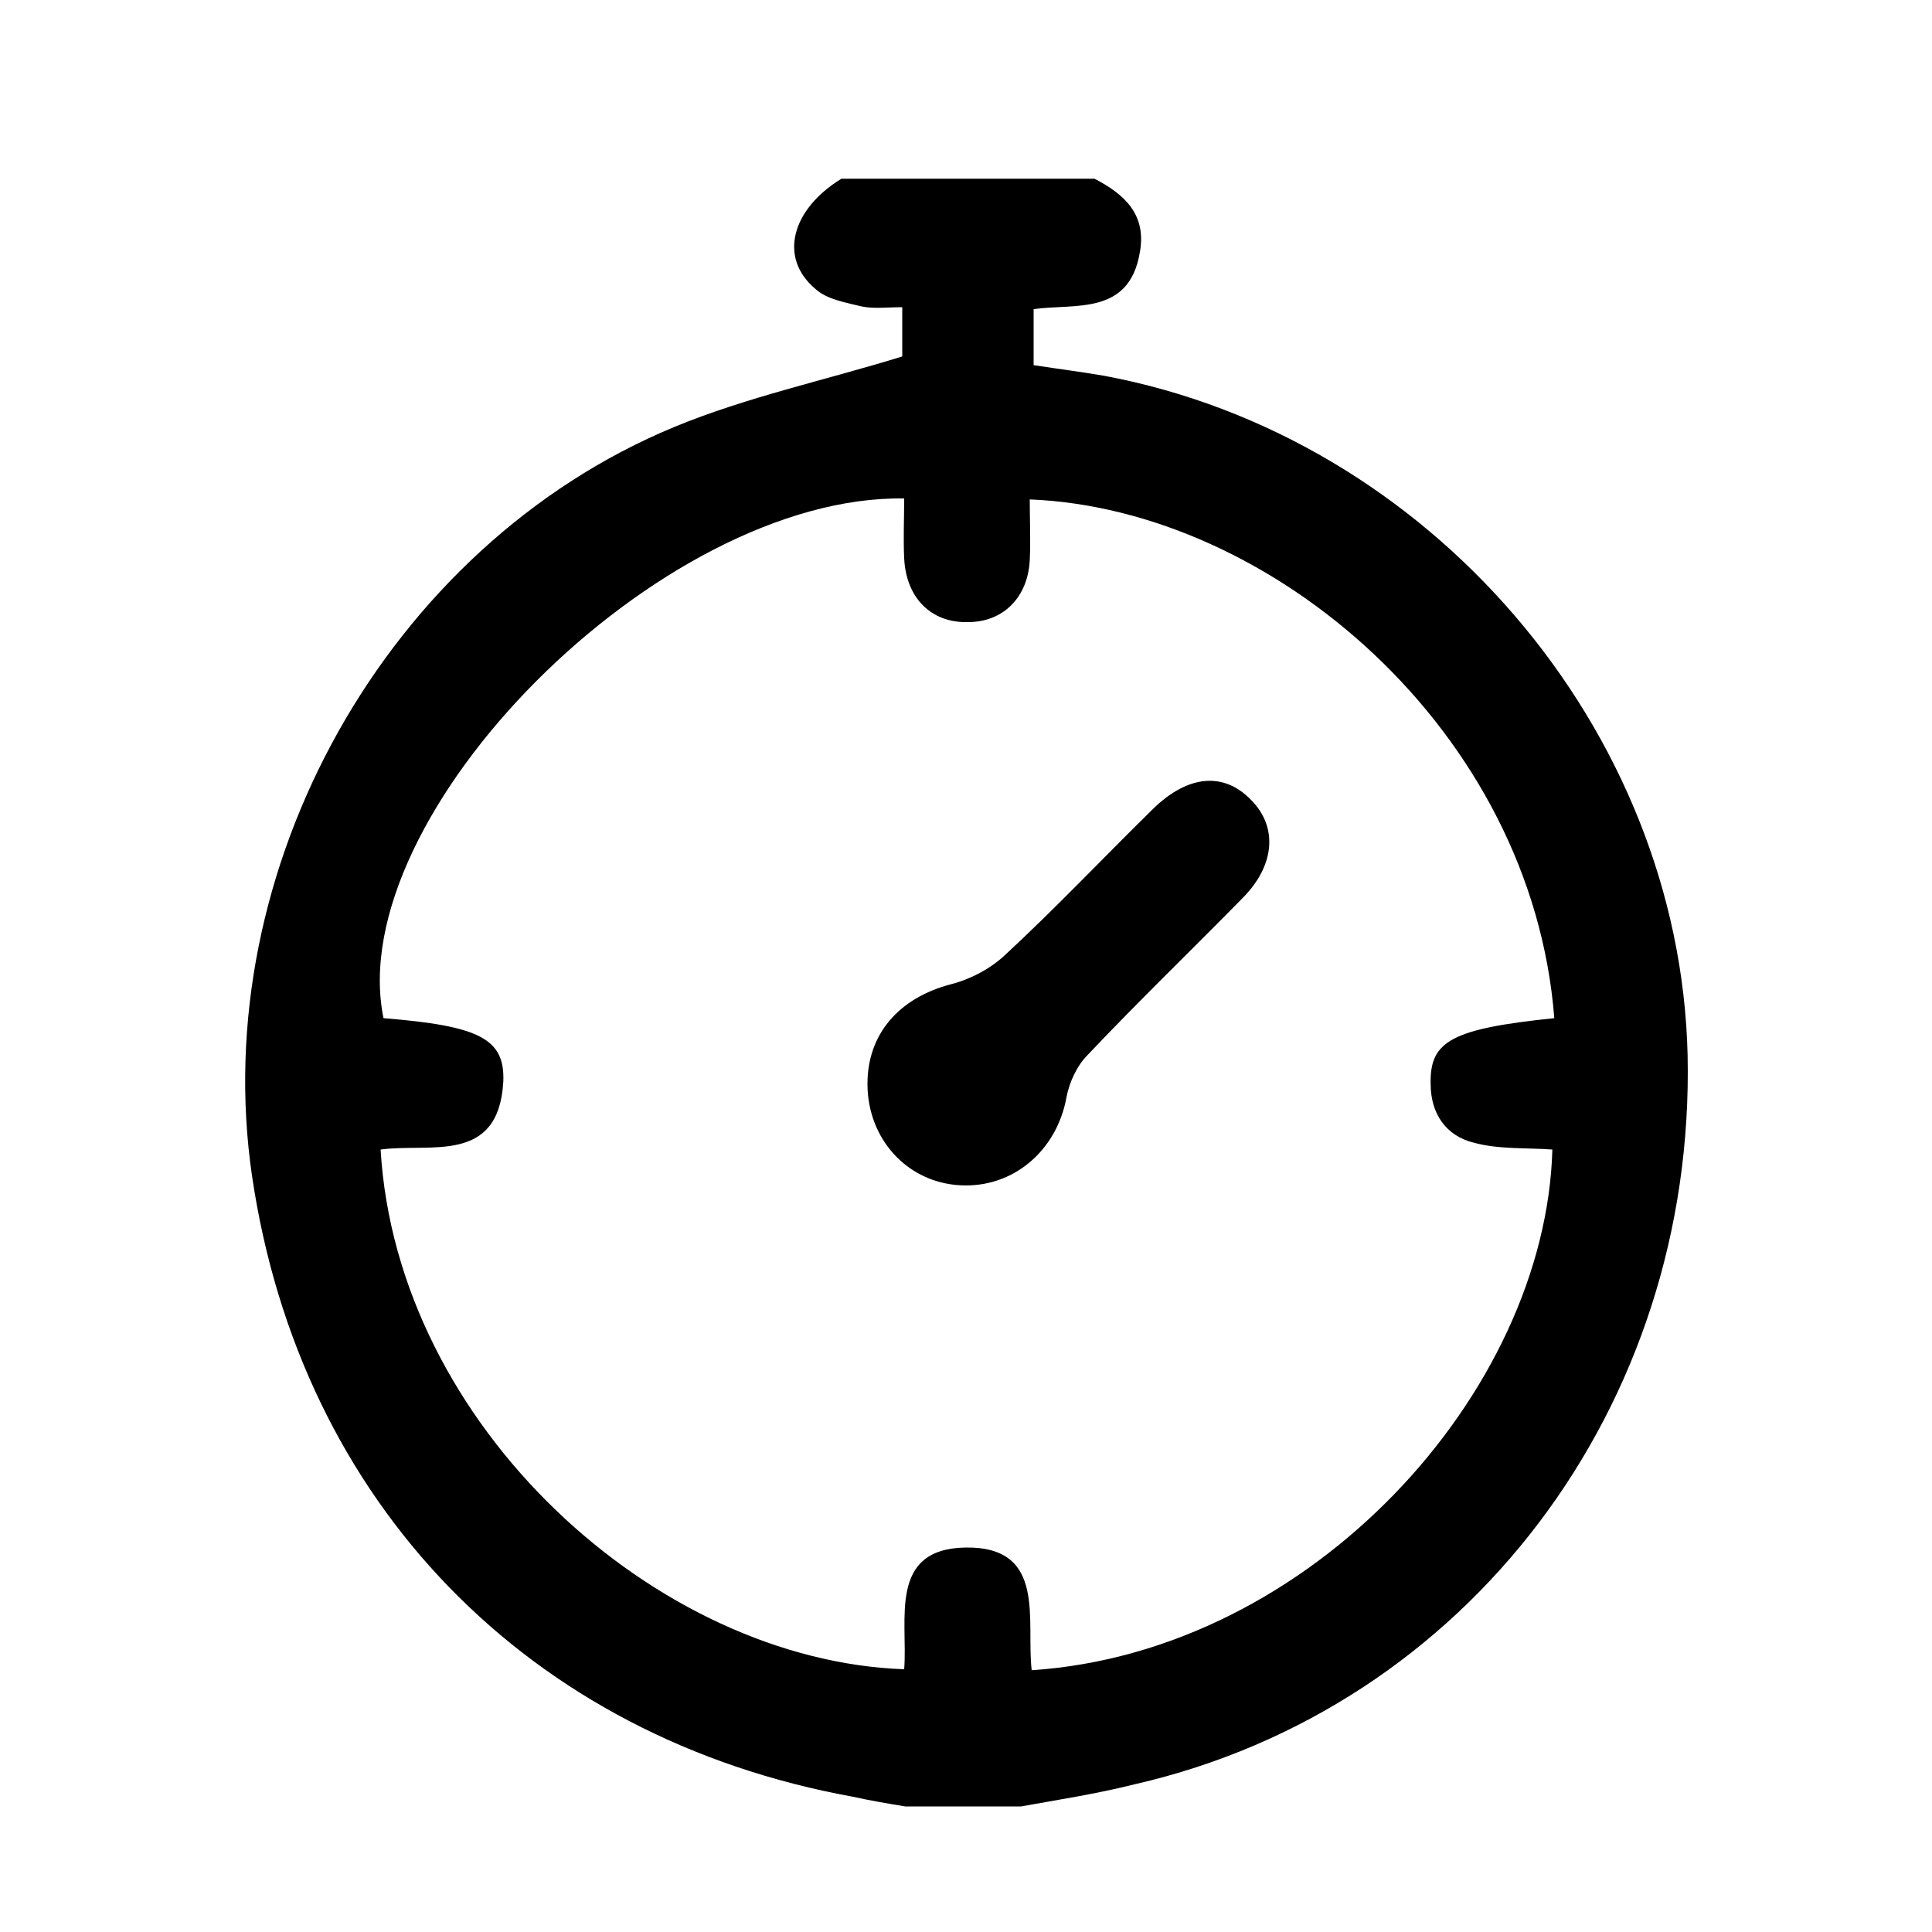 <?xml version="1.0" encoding="utf-8"?>
<!-- Generator: Adobe Illustrator 25.4.1, SVG Export Plug-In . SVG Version: 6.00 Build 0)  -->
<svg class="iconNav" version="1.1" id="Calque_1" xmlns="http://www.w3.org/2000/svg" xmlns:xlink="http://www.w3.org/1999/xlink" x="0px" y="0px"
	 viewBox="0 0 200 200" style="enable-background:new 0 0 200 200;" xml:space="preserve">
<g>
	<path class="st2" d="M105.7,187c-4,0-8,0-12,0c-1.8-0.3-3.6-0.6-5.4-1c-33.6-6.1-57.2-30.4-62.2-64.2C21.4,90,40.1,56.5,69.8,44.2
		c7.5-3.1,15.5-4.8,23.6-7.3c0-1.2,0-3,0-5.1c-1.6,0-3,0.2-4.3-0.1c-1.6-0.4-3.5-0.7-4.7-1.8c-3.8-3.2-2.5-8.2,2.7-11.4
		c8.7,0,17.5,0,26.2,0c3.1,1.6,5.4,3.7,4.7,7.6c-1.1,6.6-6.7,5.3-11,5.9c0,2.2,0,4,0,5.8c2.6,0.4,5,0.7,7.3,1.1
		c33.7,6.3,59.6,36.6,60.4,70.3c0.8,36.4-22.8,67.6-57.2,75.5C113.5,185.7,109.6,186.3,105.7,187z M160.9,105.4
		c-2.3-29.7-29.2-52.7-54.3-53.7c0,2.1,0.1,4.2,0,6.3c-0.2,3.8-2.7,6.4-6.4,6.4c-3.8,0.1-6.4-2.5-6.6-6.6c-0.1-2.1,0-4.1,0-6.2
		c-25.3-0.4-58.2,32.8-53.9,53.8c9.9,0.8,12.6,2.1,12.4,6.6c-0.5,8.6-7.6,6.3-12.7,7c1.7,28.7,28.6,52.9,54.2,53.8
		c0.4-5.1-1.7-12.5,6.4-12.6c8.4-0.1,6.2,7.6,6.8,12.7c28.9-1.9,53.2-28.7,53.9-53.9c-2.7-0.2-5.5,0-8.1-0.7c-2.9-0.7-4.5-3-4.5-6.1
		C148,107.8,150.2,106.5,160.9,105.4z"/>
	<path class="st2" d="M89.8,112.2c0-5.2,3.3-8.9,8.6-10.3c2-0.5,4.1-1.6,5.6-3c5.3-4.9,10.3-10.2,15.4-15.2
		c3.6-3.5,7.3-3.8,10.1-0.9c2.8,2.8,2.5,6.8-0.9,10.2c-5.3,5.4-10.8,10.7-16,16.2c-1.1,1.1-1.9,2.8-2.2,4.4c-1,5.5-5.5,9.4-11,9.1
		C93.9,122.4,89.8,117.9,89.8,112.2z"/>
</g>


</svg>
